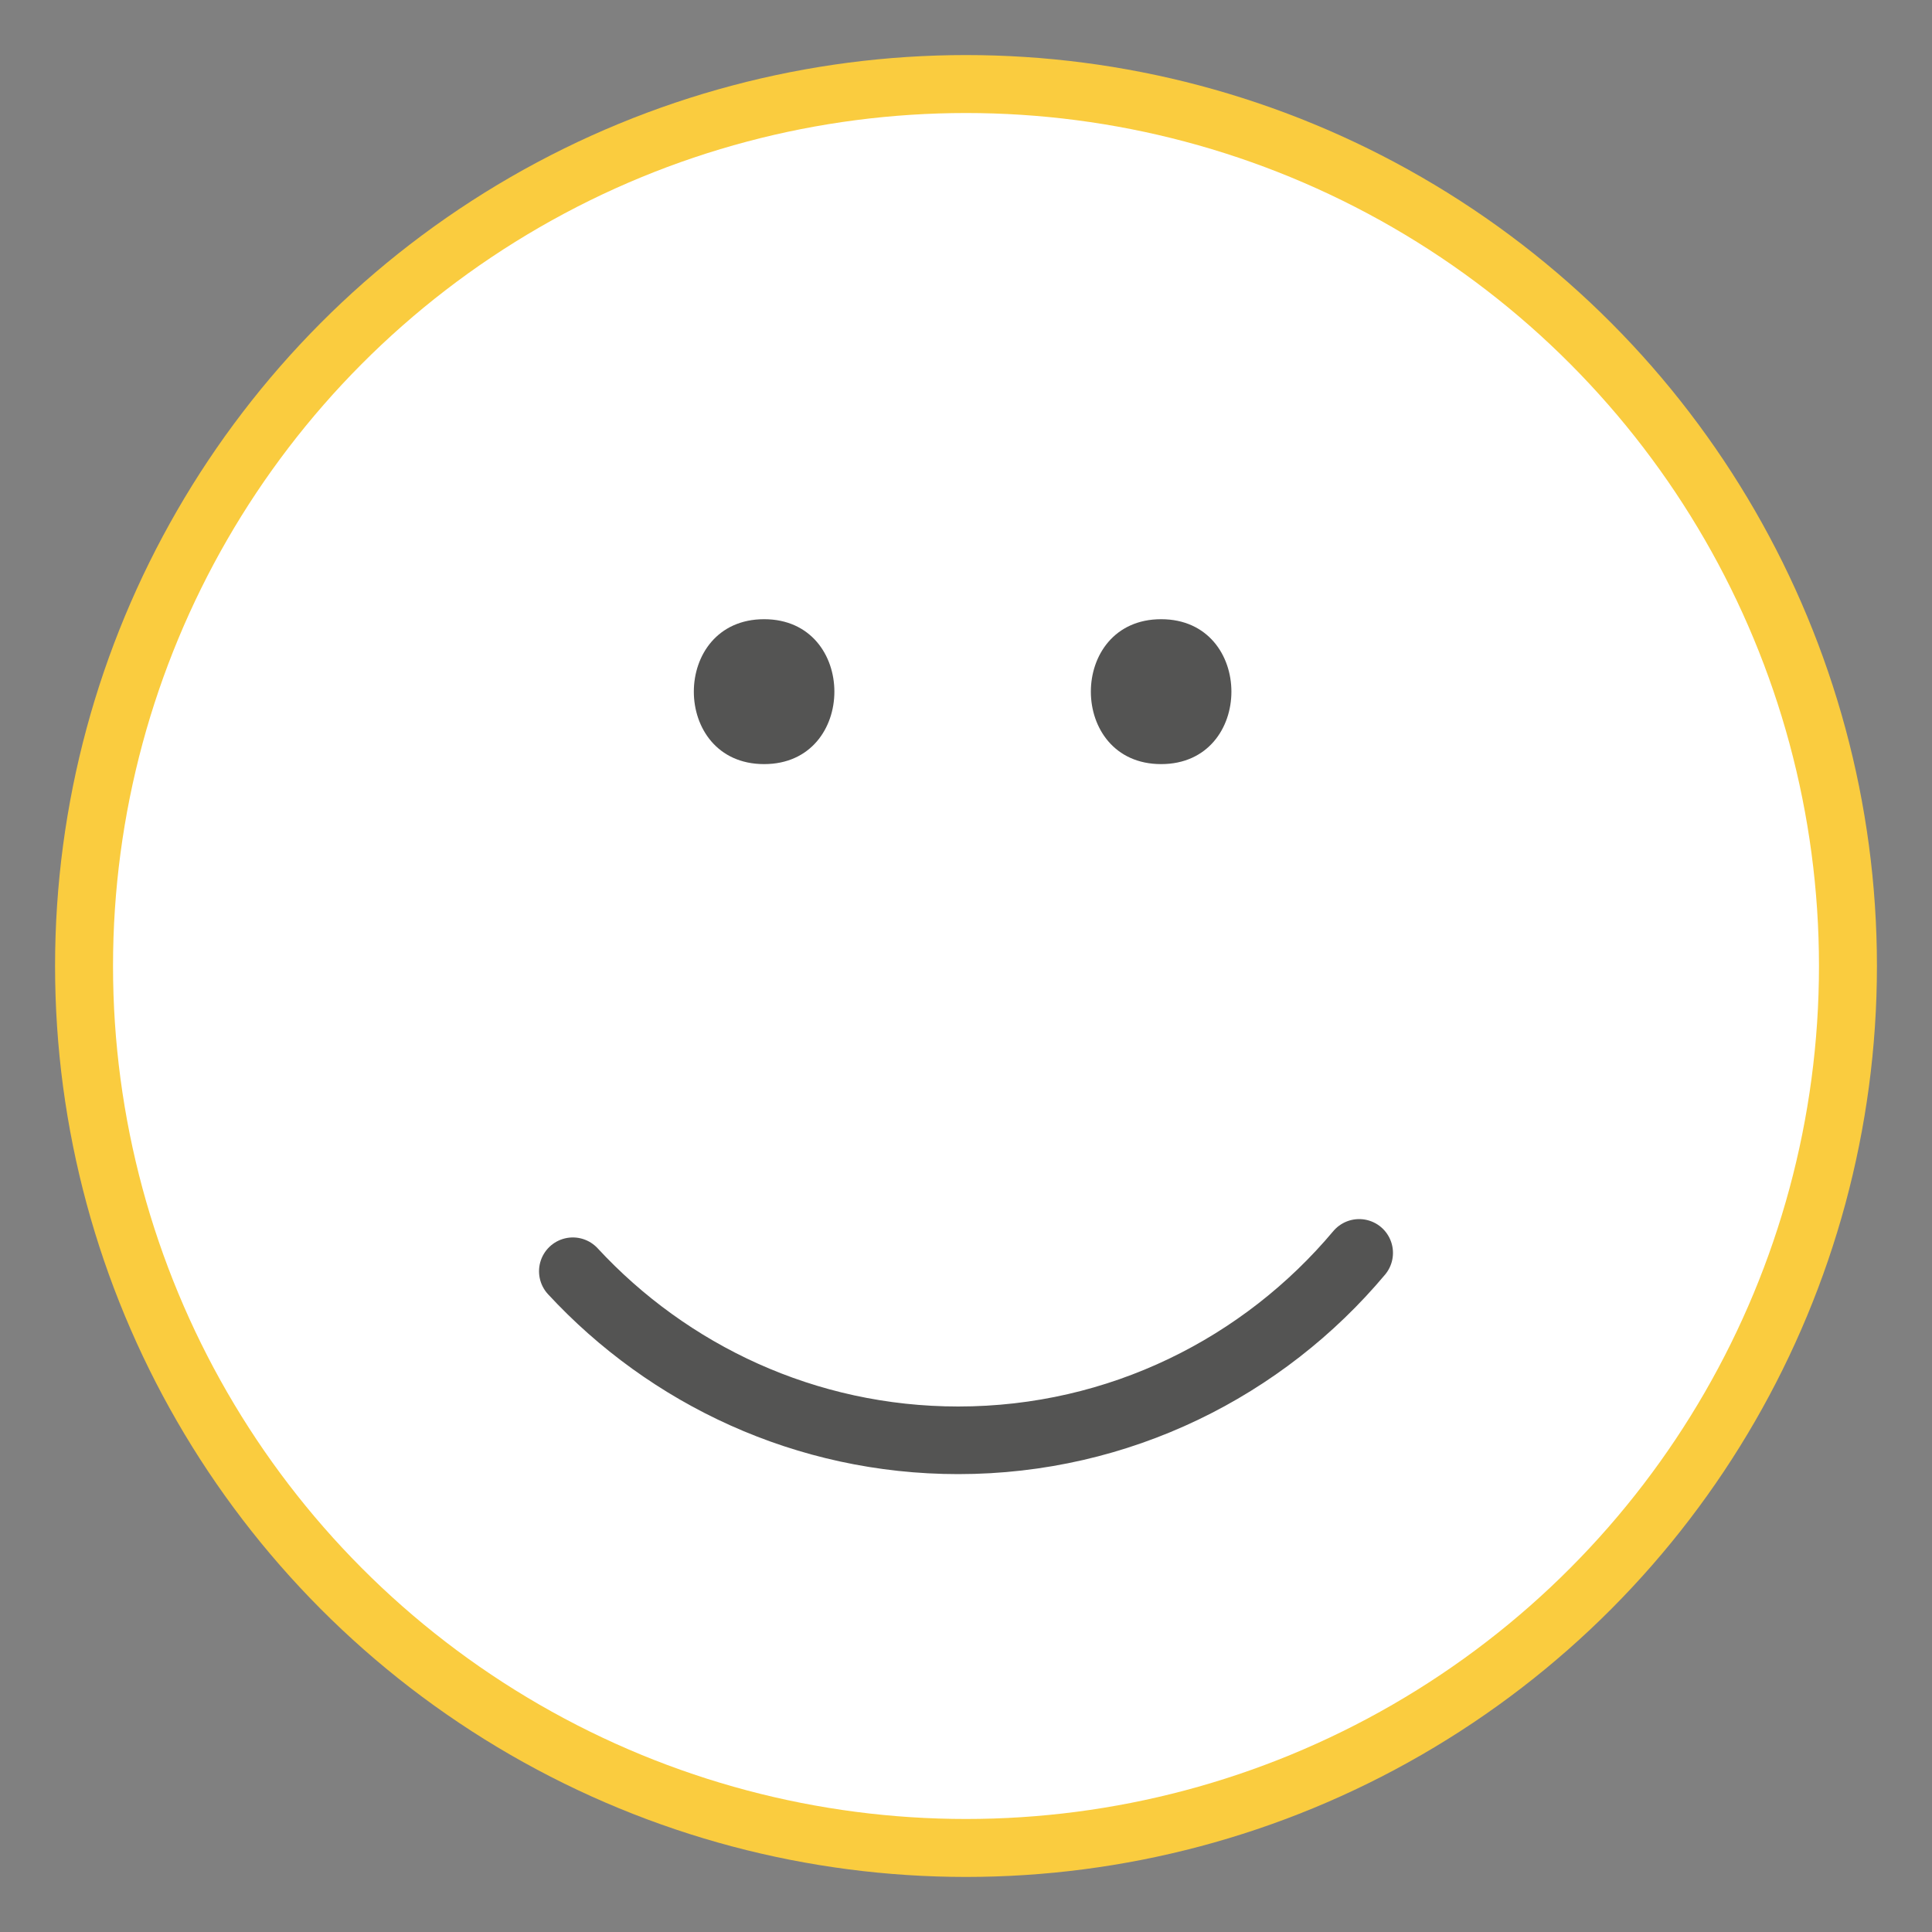 <?xml version="1.0" encoding="utf-8"?>
<!-- Generator: Adobe Illustrator 23.0.2, SVG Export Plug-In . SVG Version: 6.00 Build 0)  -->
<svg version="1.1" id="Layer_1" xmlns="http://www.w3.org/2000/svg" xmlns:xlink="http://www.w3.org/1999/xlink" x="0px" y="0px"
	 viewBox="0 0 200 200" style="enable-background:new 0 0 200 200;" xml:space="preserve">
<rect x="0" y="0" width="200" height="200" fill="#808080" stroke="none"/>
<style type="text/css">
	.st0{fill:none;stroke:#FACC3F;stroke-width:12;stroke-miterlimit:10;}
	.st1{fill:#FFFFFF;}
	.st2{fill:none;stroke:#545453;stroke-width:7;stroke-linecap:round;stroke-miterlimit:10;}
	.st3{fill:#545453;}
</style>
<g>
	<g>
		<circle class="st0" cx="100" cy="100" r="88.3"/>
		<circle class="st1" cx="100" cy="100" r="88.3"/>
	</g>
	<g>
		<path class="st2" d="M140.7,129.7c-9.9,11.8-24.8,19.4-41.5,19.4c-15.8,0-30-6.8-39.9-17.5"/>
		<g>
			<g>
				<g>
					<path class="st3" d="M79.1,79.1c9.7,0,9.7-15,0-15C69.4,64.1,69.4,79.1,79.1,79.1L79.1,79.1z"/>
				</g>
			</g>
			<g>
				<g>
					<path class="st3" d="M120.2,79.1c9.7,0,9.7-15,0-15C110.5,64.1,110.5,79.1,120.2,79.1L120.2,79.1z"/>
				</g>
			</g>
		</g>
	</g>
</g>
</svg>
